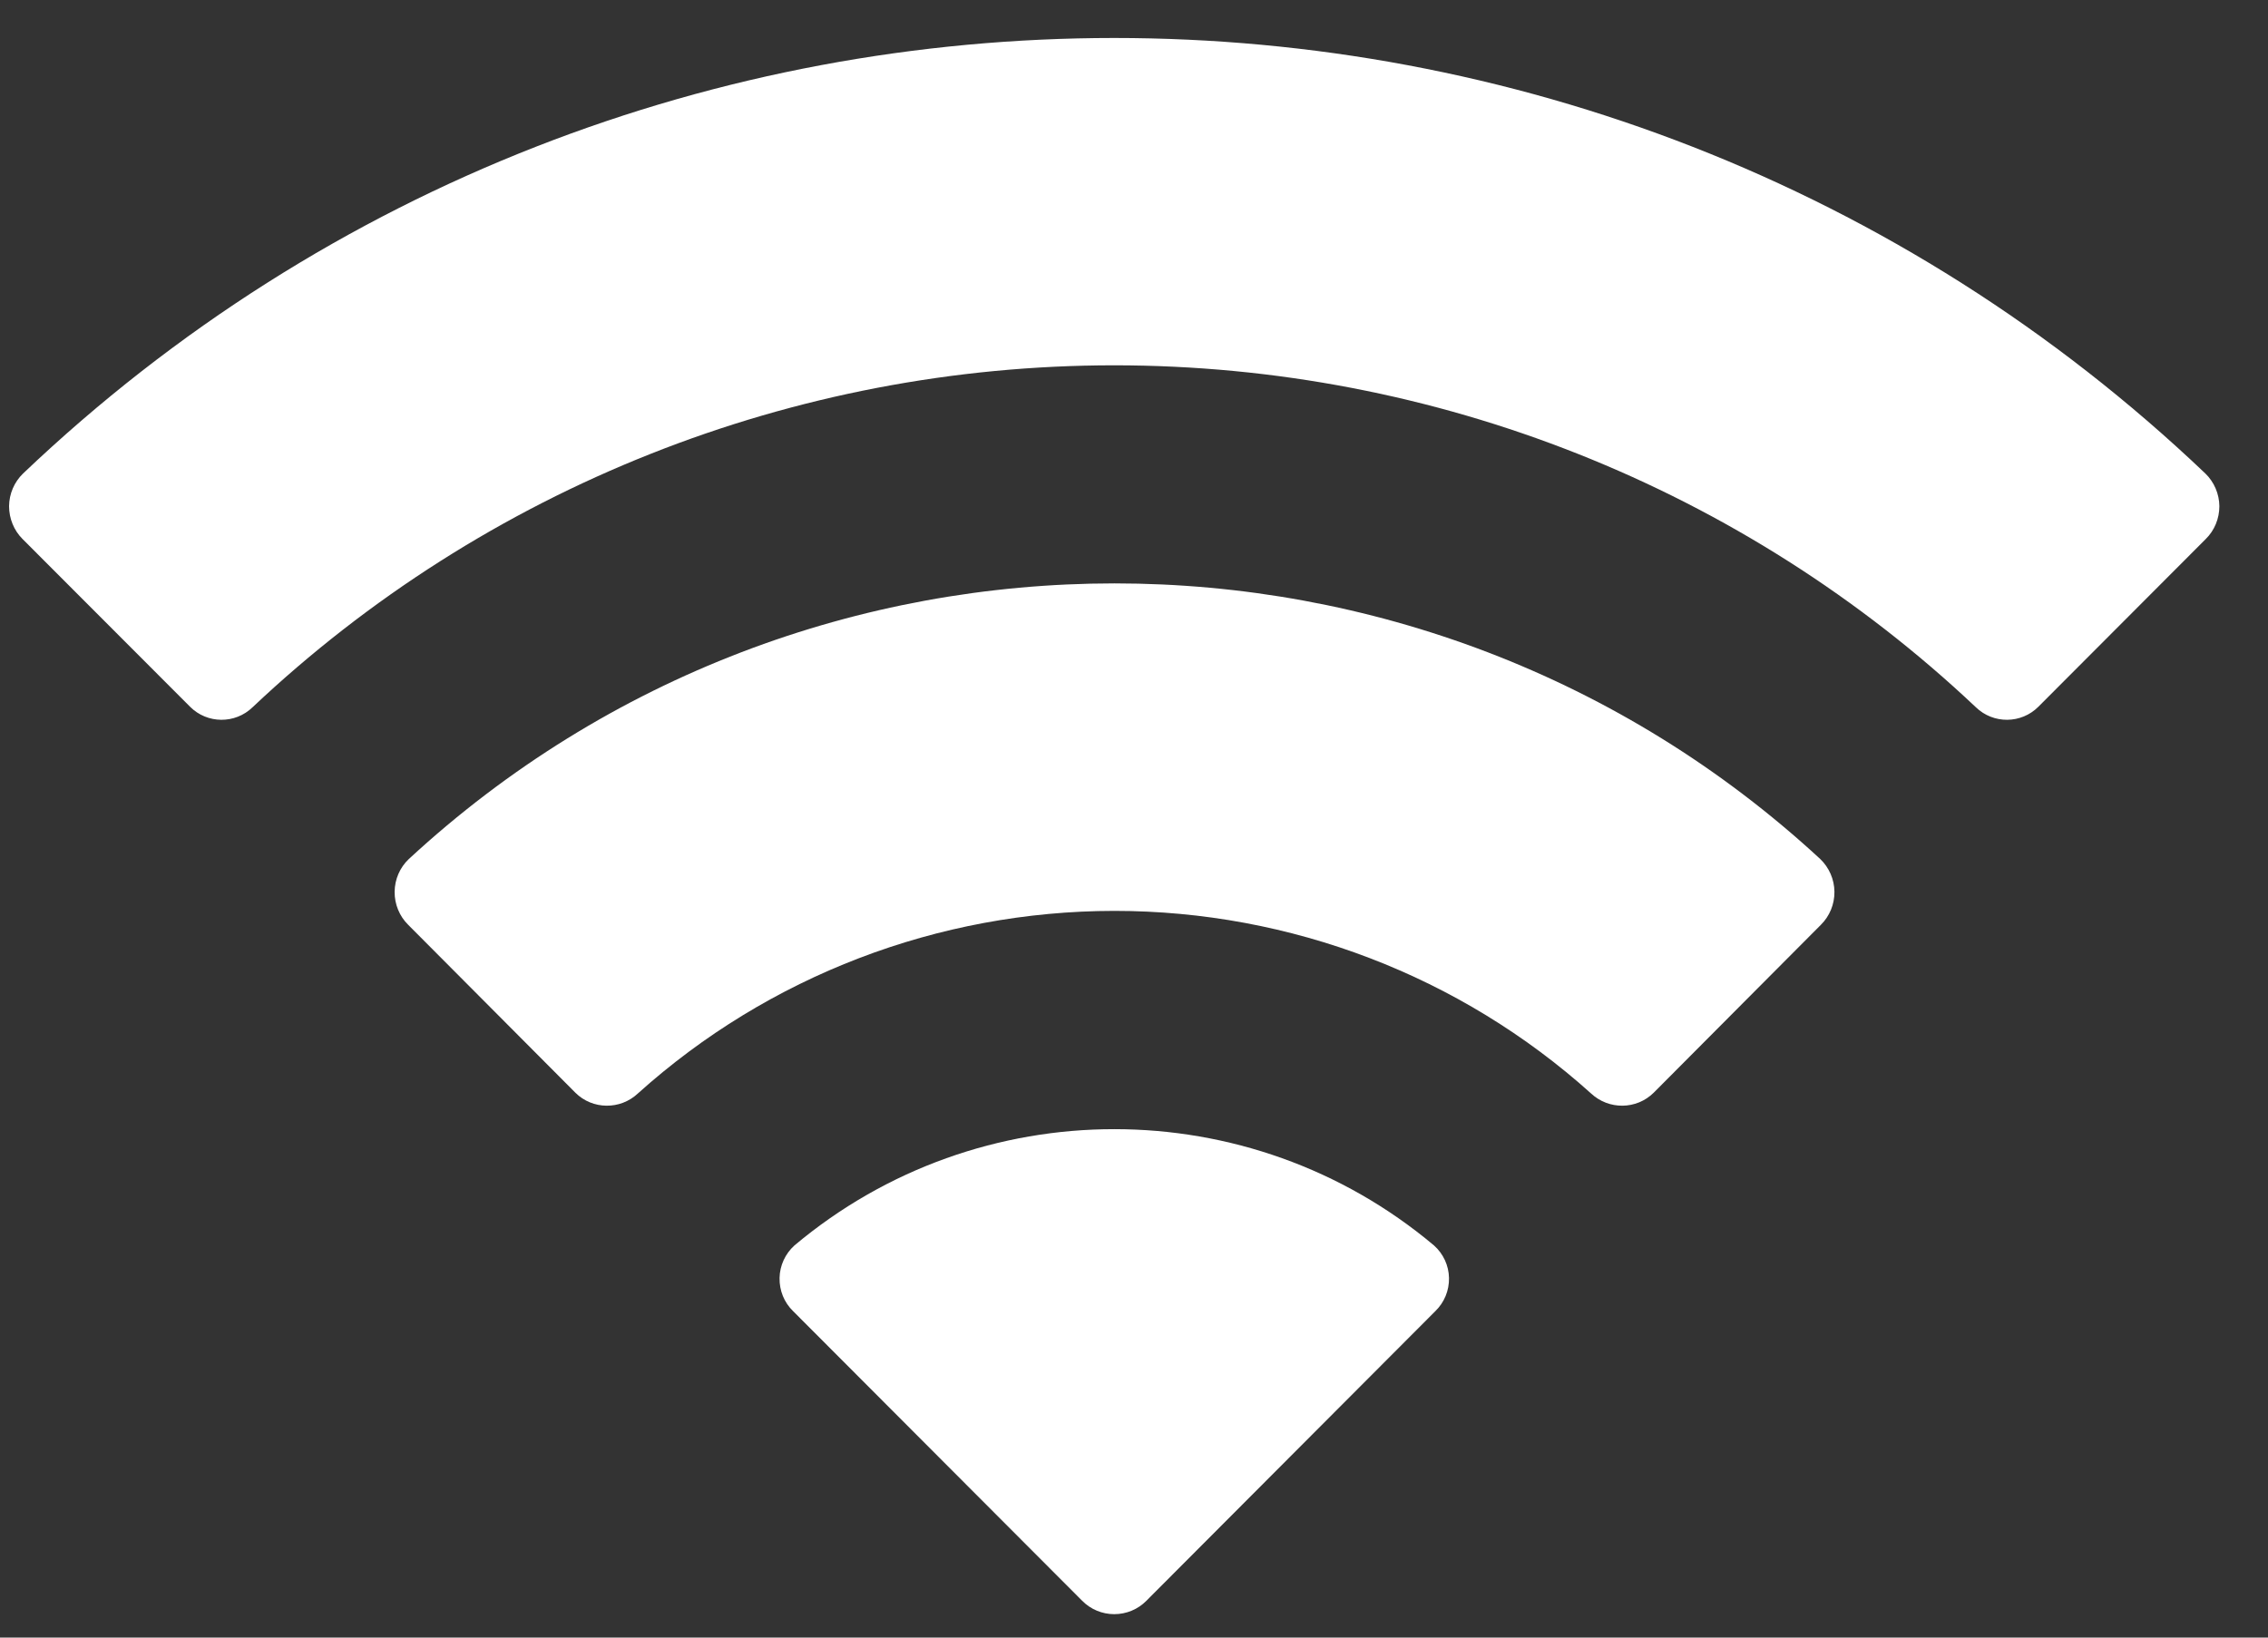 <svg width="18" height="13" viewBox="0 0 18 13" fill="none" xmlns="http://www.w3.org/2000/svg">
<rect x="0" y="0" width="18" height="13" fill="#333333" stroke="none"/>
<path fill-rule="evenodd" clip-rule="evenodd" d="M8.843 2.9C11.389 2.9 13.836 3.872 15.681 5.614C15.82 5.749 16.042 5.747 16.178 5.61L17.506 4.279C17.576 4.21 17.614 4.116 17.614 4.018C17.613 3.921 17.573 3.827 17.503 3.759C12.662 -0.851 5.024 -0.851 0.183 3.759C0.113 3.827 0.073 3.92 0.072 4.018C0.072 4.116 0.11 4.21 0.179 4.279L1.508 5.61C1.644 5.747 1.866 5.749 2.005 5.614C3.85 3.872 6.298 2.9 8.843 2.9ZM8.844 7.231C10.242 7.231 11.591 7.748 12.627 8.68C12.768 8.812 12.988 8.81 13.125 8.674L14.451 7.342C14.521 7.273 14.56 7.178 14.559 7.079C14.558 6.981 14.517 6.887 14.446 6.819C11.289 3.902 6.401 3.902 3.245 6.819C3.173 6.887 3.133 6.981 3.132 7.079C3.131 7.178 3.17 7.273 3.24 7.342L4.566 8.674C4.702 8.81 4.923 8.812 5.063 8.68C6.099 7.748 7.446 7.232 8.844 7.231ZM11.5 10.145C11.502 10.244 11.463 10.339 11.392 10.408L9.098 12.708C9.031 12.776 8.939 12.814 8.843 12.814C8.748 12.814 8.656 12.776 8.589 12.708L6.294 10.408C6.223 10.339 6.185 10.244 6.187 10.145C6.189 10.046 6.232 9.953 6.305 9.887C7.771 8.656 9.916 8.656 11.381 9.887C11.455 9.953 11.498 10.046 11.5 10.145Z" fill="white"/>
</svg>
